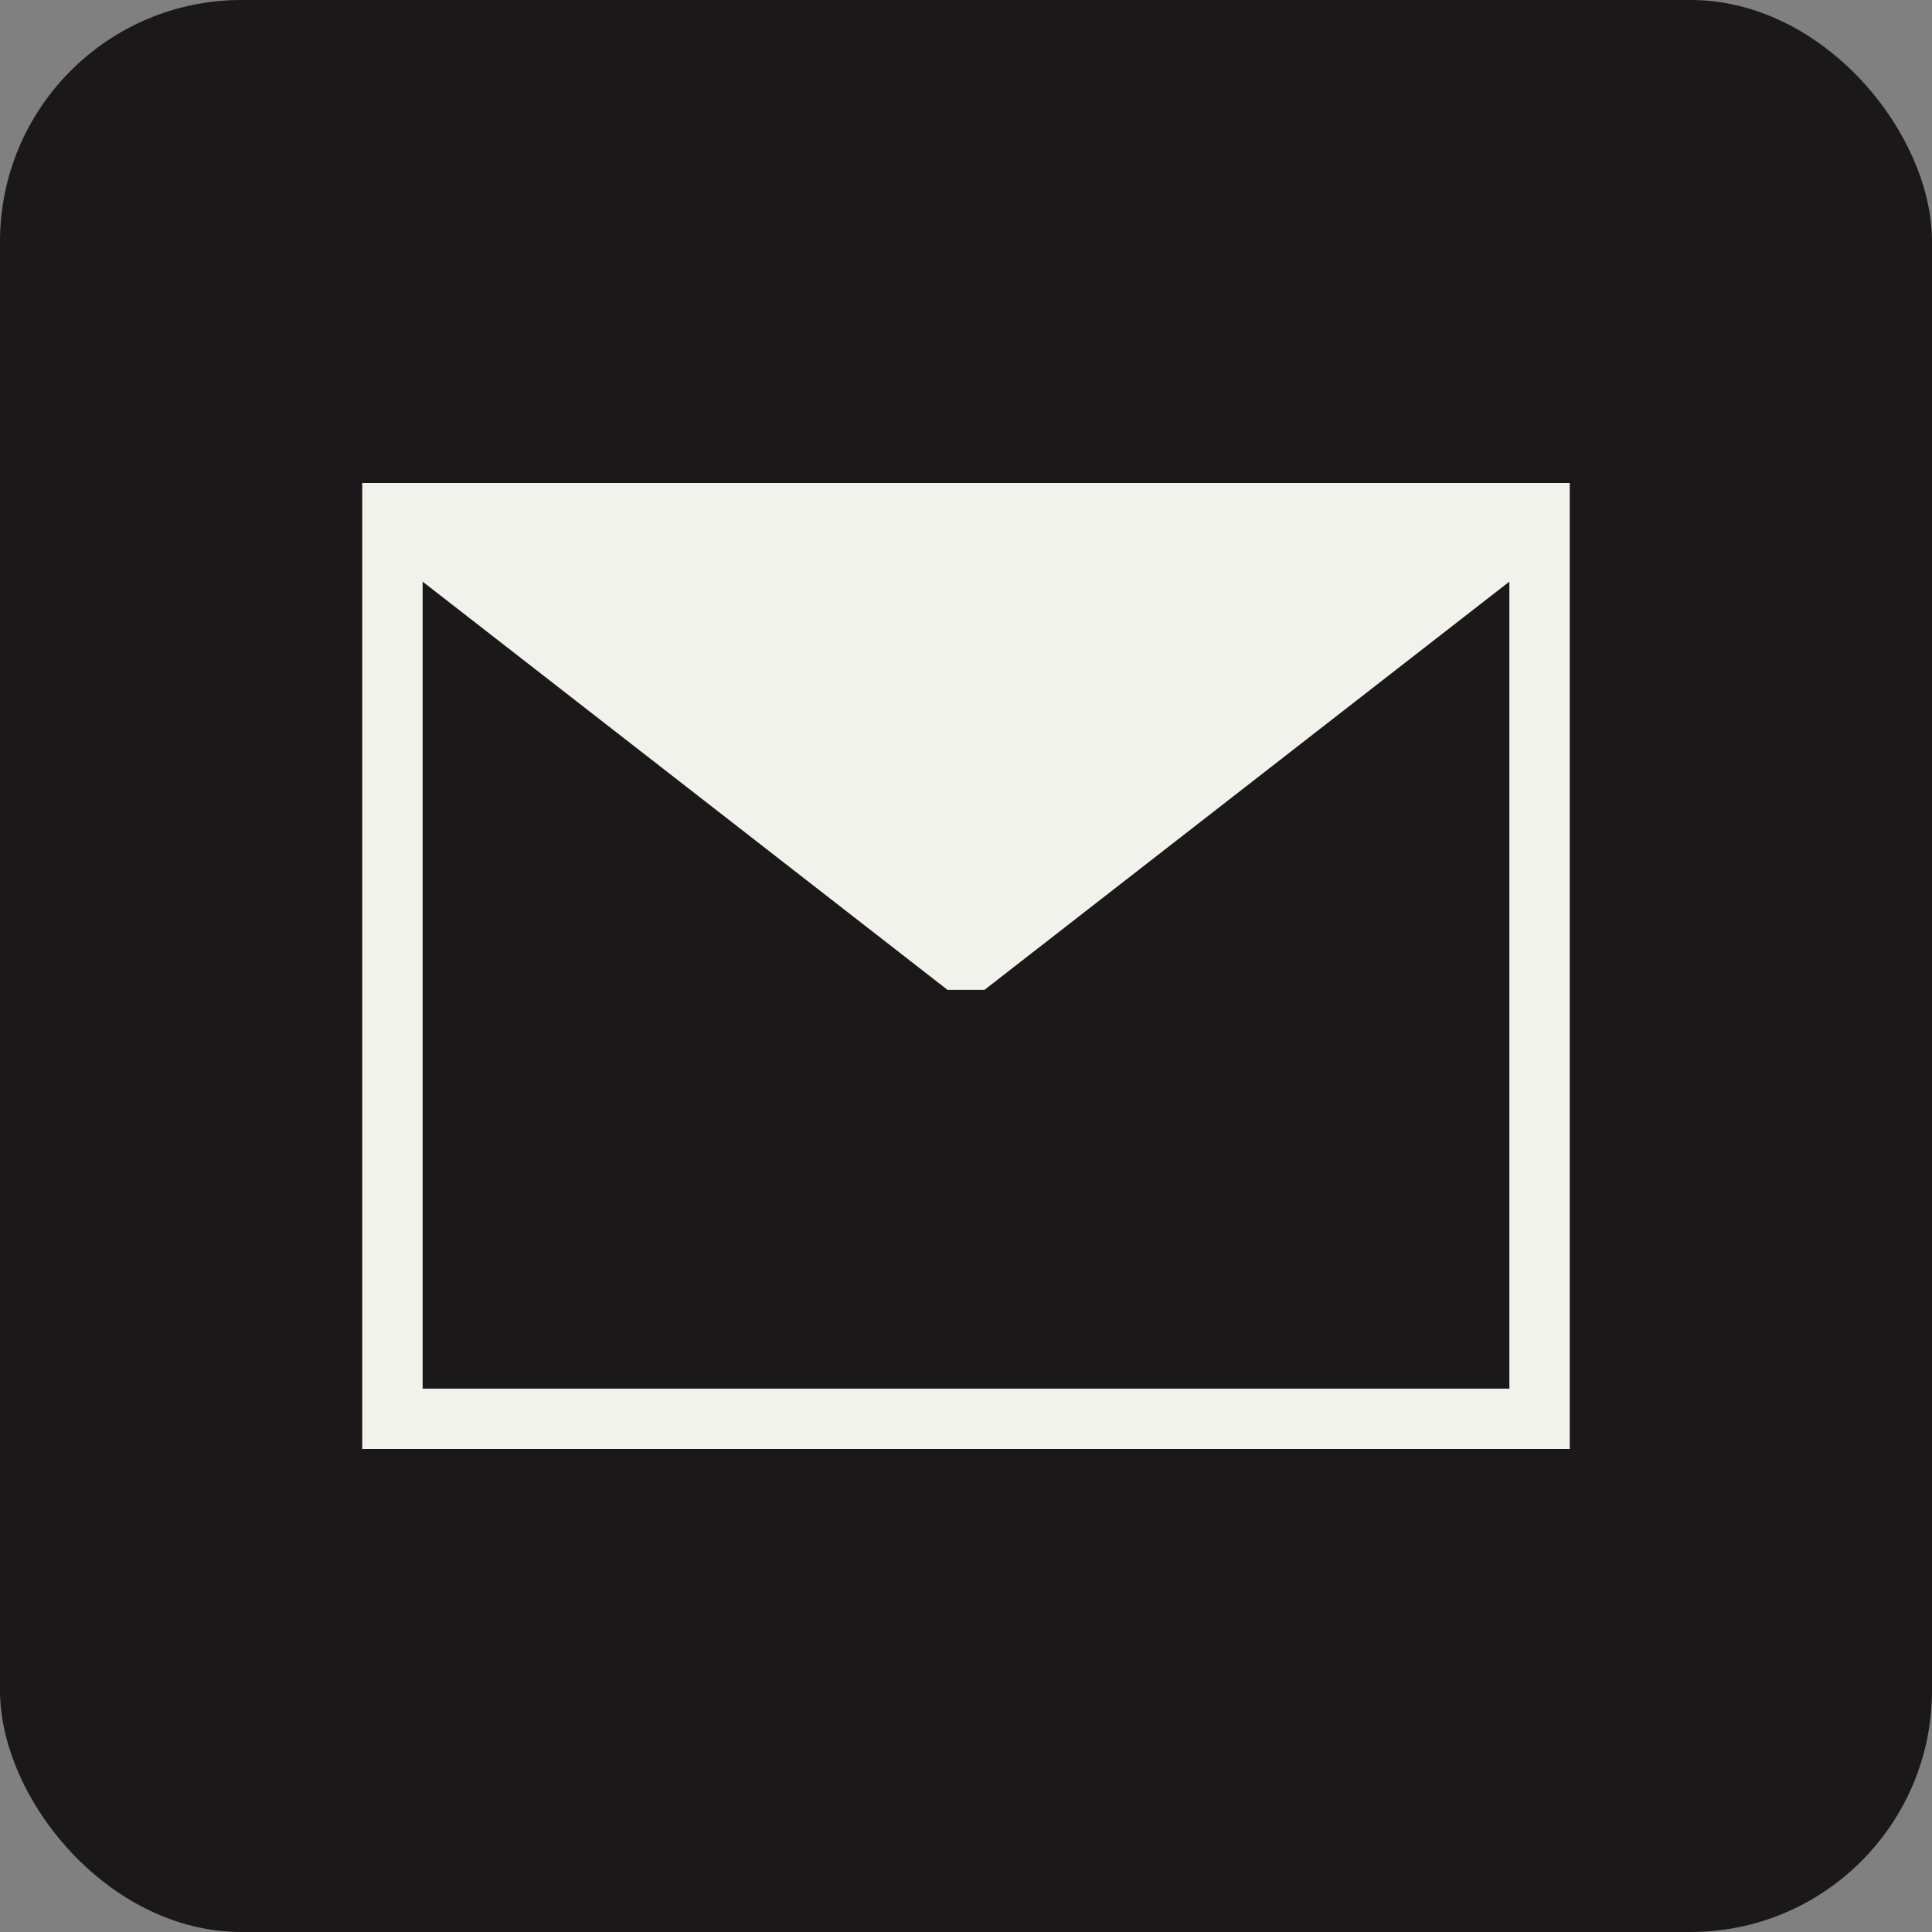 <svg width="32" height="32" viewBox="0 0 32 32" fill="none" xmlns="http://www.w3.org/2000/svg">
<rect x="0" y="0" width="32" height="32" fill="#808080" stroke="none"/>
<rect width="32" height="32" rx="4" fill="#1A1818"/>
<path d="M6.5 23.5V8.5H25.5V23.5H6.5Z" stroke="#F2F2EC"/>
<path d="M16 16L7 9H25L16 16Z" fill="#F2F2EC" stroke="#F2F2EC" stroke-linejoin="bevel"/>
</svg>
